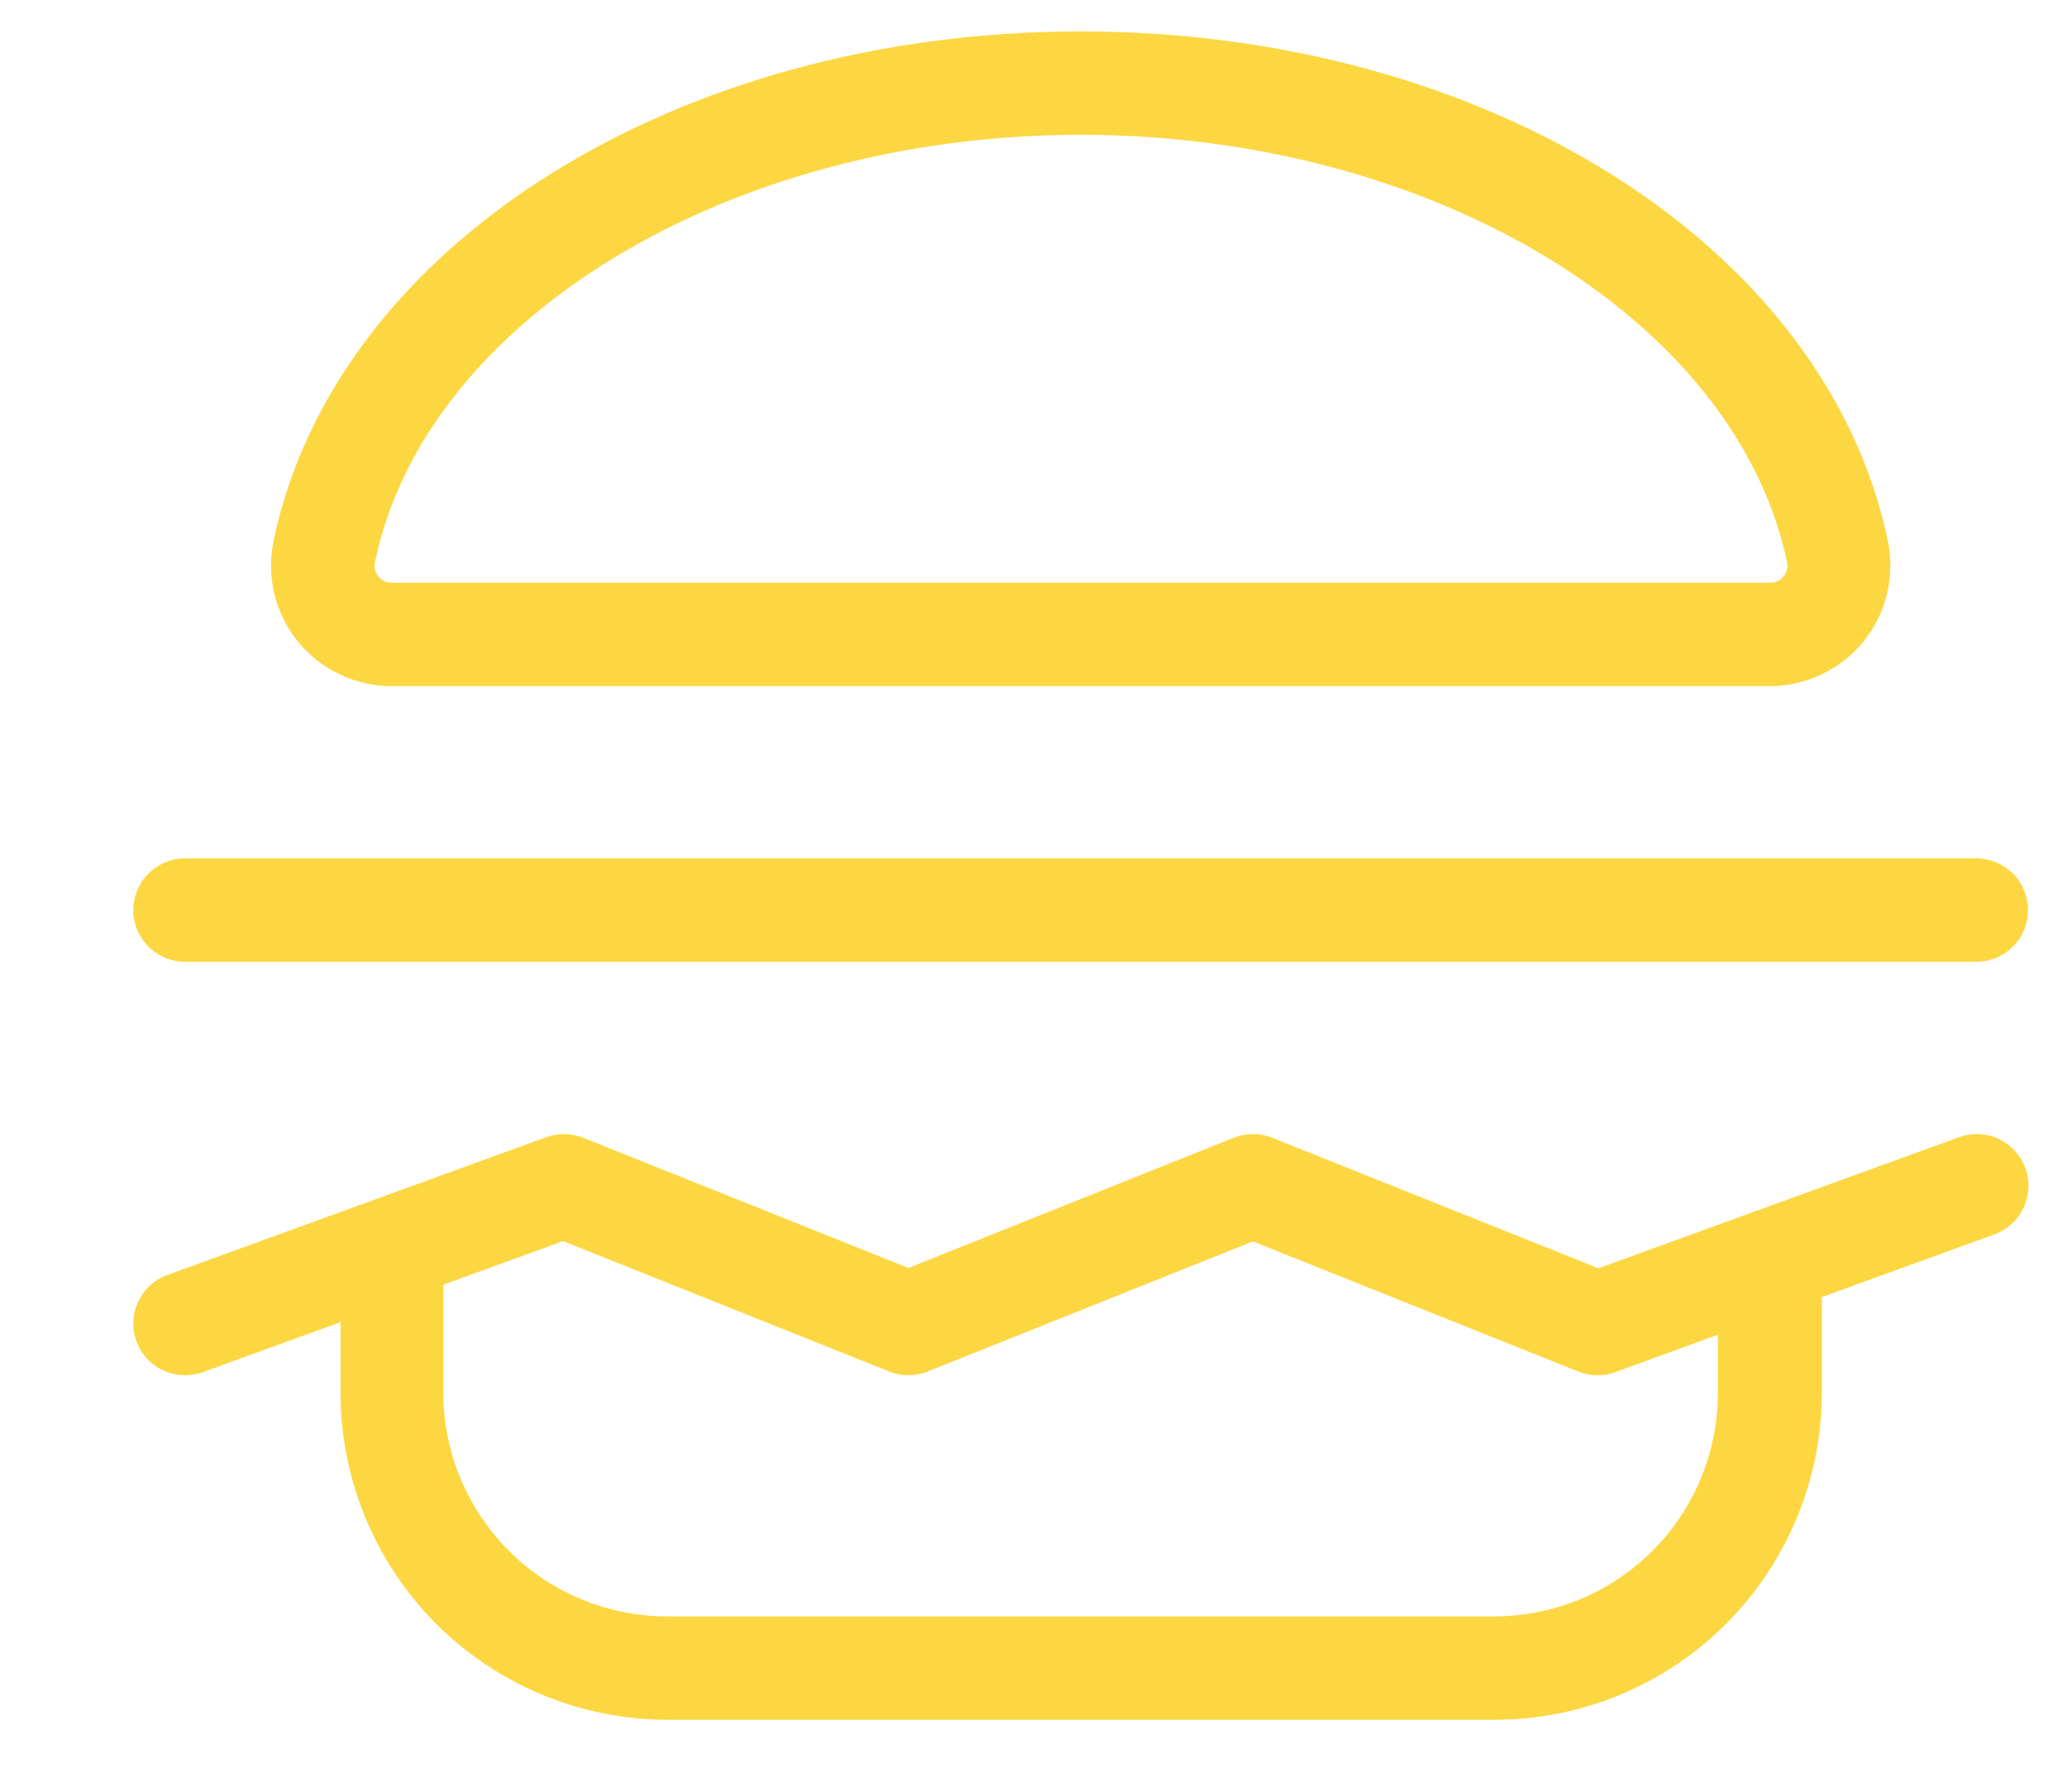 <svg width="15" height="13" viewBox="0 0 15 13" fill="none" xmlns="http://www.w3.org/2000/svg">
<path d="M2.847 4.978H12.838C12.969 4.979 13.099 4.95 13.218 4.894C13.336 4.838 13.441 4.756 13.524 4.654C13.606 4.552 13.665 4.432 13.695 4.305C13.725 4.177 13.726 4.044 13.698 3.916C13.246 1.78 10.783 0.228 7.842 0.228C4.902 0.228 2.439 1.78 1.987 3.916C1.959 4.044 1.96 4.177 1.99 4.305C2.02 4.432 2.079 4.552 2.161 4.654C2.244 4.756 2.348 4.838 2.467 4.894C2.586 4.95 2.716 4.979 2.847 4.978ZM2.722 4.073C3.092 2.309 5.296 0.978 7.842 0.978C10.389 0.978 12.592 2.309 12.967 4.073C12.972 4.092 12.972 4.112 12.968 4.13C12.964 4.149 12.956 4.167 12.943 4.182C12.931 4.197 12.916 4.209 12.898 4.217C12.881 4.225 12.862 4.229 12.842 4.228H2.847C2.828 4.229 2.808 4.225 2.791 4.217C2.773 4.209 2.758 4.197 2.746 4.182C2.734 4.167 2.725 4.149 2.721 4.13C2.717 4.112 2.717 4.092 2.722 4.073ZM14.217 8.251L11.599 9.202L9.232 8.255C9.142 8.219 9.043 8.219 8.953 8.255L6.592 9.2L4.232 8.255C4.146 8.221 4.051 8.219 3.964 8.251L1.214 9.251C1.131 9.281 1.062 9.339 1.018 9.416C0.973 9.492 0.958 9.581 0.973 9.668C0.988 9.755 1.034 9.834 1.101 9.891C1.169 9.947 1.254 9.978 1.342 9.978C1.386 9.978 1.429 9.971 1.471 9.956L2.471 9.593V10.103C2.471 10.733 2.721 11.337 3.166 11.783C3.612 12.228 4.216 12.478 4.846 12.478H10.846C11.476 12.478 12.08 12.228 12.525 11.783C12.97 11.337 13.221 10.733 13.221 10.103V9.411L14.474 8.956C14.567 8.922 14.643 8.852 14.685 8.762C14.727 8.672 14.732 8.569 14.698 8.475C14.664 8.382 14.594 8.306 14.504 8.263C14.414 8.221 14.311 8.217 14.217 8.251ZM12.467 10.103C12.467 10.534 12.296 10.948 11.992 11.252C11.687 11.557 11.273 11.728 10.842 11.728H4.842C4.411 11.728 3.998 11.557 3.693 11.252C3.389 10.948 3.217 10.534 3.217 10.103V9.321L4.086 9.005L6.453 9.951C6.543 9.987 6.642 9.987 6.732 9.951L9.092 9.007L11.453 9.951C11.539 9.986 11.634 9.987 11.721 9.956L12.467 9.684V10.103ZM0.967 6.603C0.967 6.504 1.007 6.408 1.077 6.338C1.148 6.268 1.243 6.228 1.342 6.228H14.342C14.442 6.228 14.537 6.268 14.608 6.338C14.678 6.408 14.717 6.504 14.717 6.603C14.717 6.703 14.678 6.798 14.608 6.868C14.537 6.939 14.442 6.978 14.342 6.978H1.342C1.243 6.978 1.148 6.939 1.077 6.868C1.007 6.798 0.967 6.703 0.967 6.603Z" fill="#FDD741"/>
</svg>

